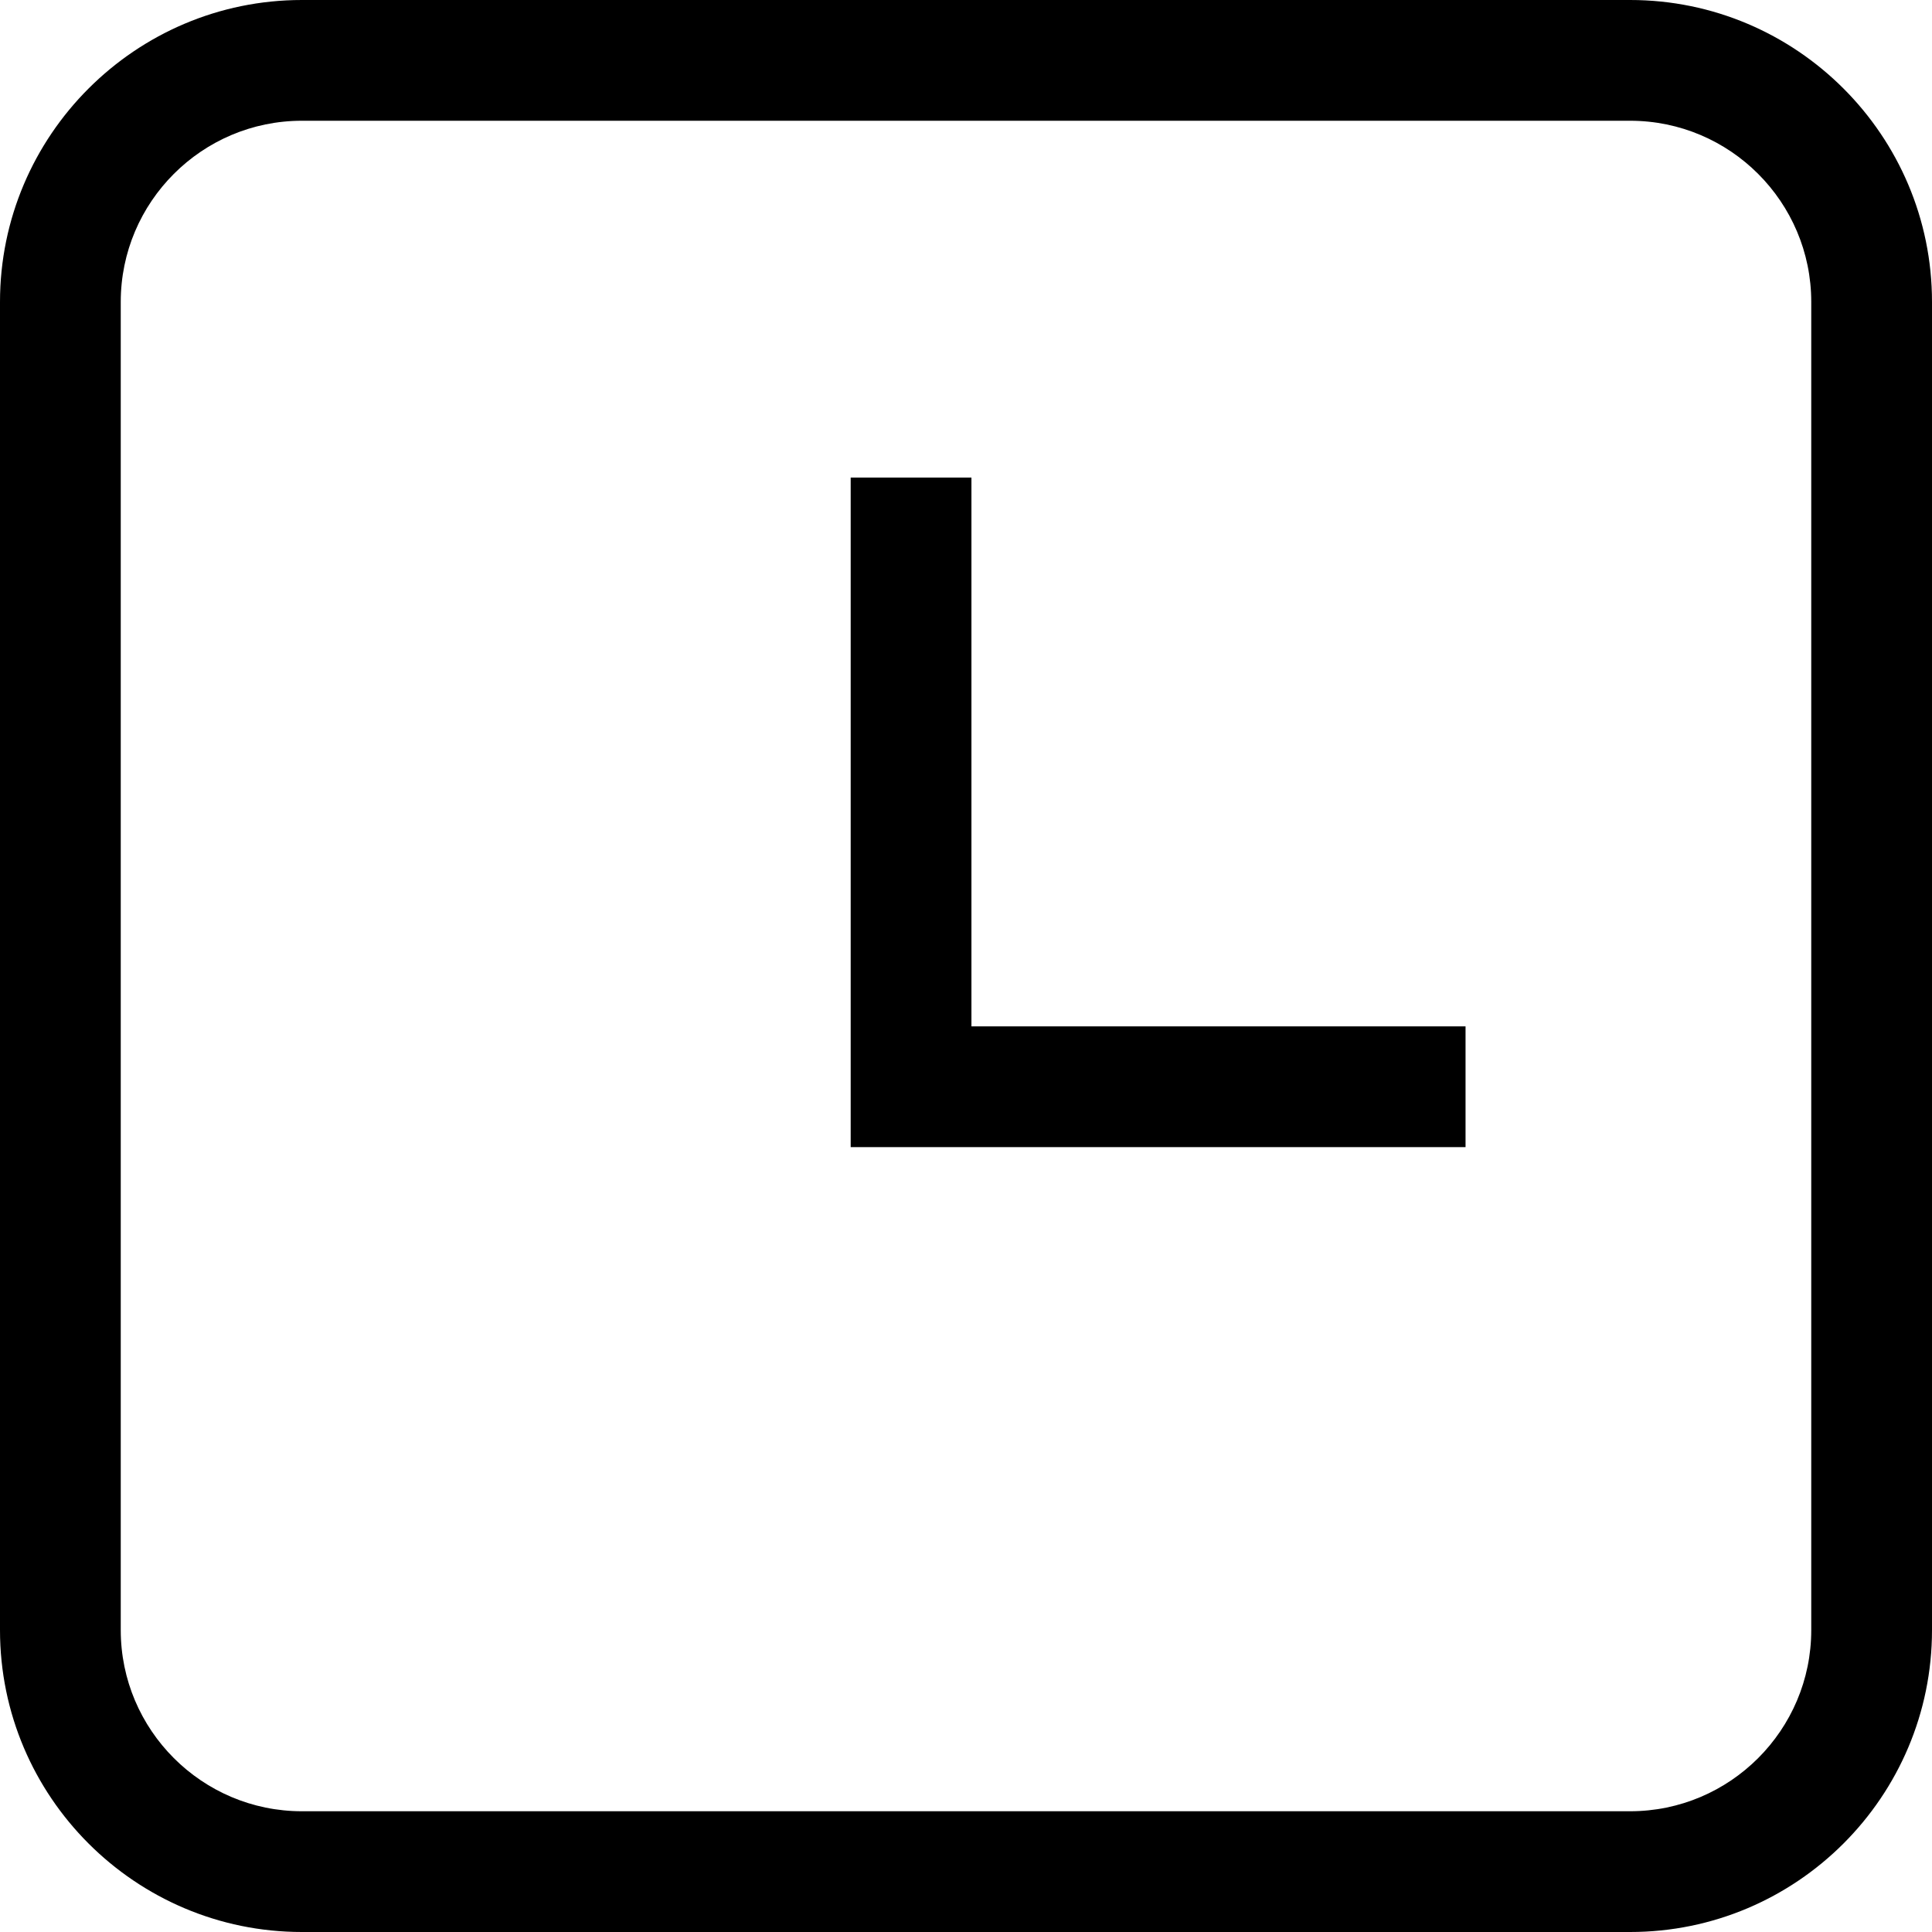 <?xml version="1.0" encoding="utf-8"?>
<!-- Generator: Adobe Illustrator 21.1.0, SVG Export Plug-In . SVG Version: 6.00 Build 0)  -->
<svg version="1.1" id="time" xmlns="http://www.w3.org/2000/svg" xmlns:xlink="http://www.w3.org/1999/xlink" x="0px" y="0px"
	 viewBox="0 0 16 16" style="enable-background:new 0 0 16 16;" xml:space="preserve">
<polygon id="time_2_" points="8.045,3.955 7.045,3.955 7.045,9.5 7.5,9.5 8.045,9.5 12.137,9.5 
	12.137,8.5 8.045,8.5 "/>
<path id="time_1_" d="M13.5,0h-11C1.122,0,0,1.122,0,2.5v11C0,14.879,1.122,16,2.5,16h11
	c1.379,0,2.5-1.121,2.5-2.5v-11C16,1.122,14.879,0,13.5,0z M15,13.5c0,0.827-0.673,1.5-1.5,1.5h-11
	C1.673,15,1,14.327,1,13.5v-11C1,1.673,1.673,1,2.5,1h11C14.327,1,15,1.673,15,2.5V13.5z"/>
</svg>
